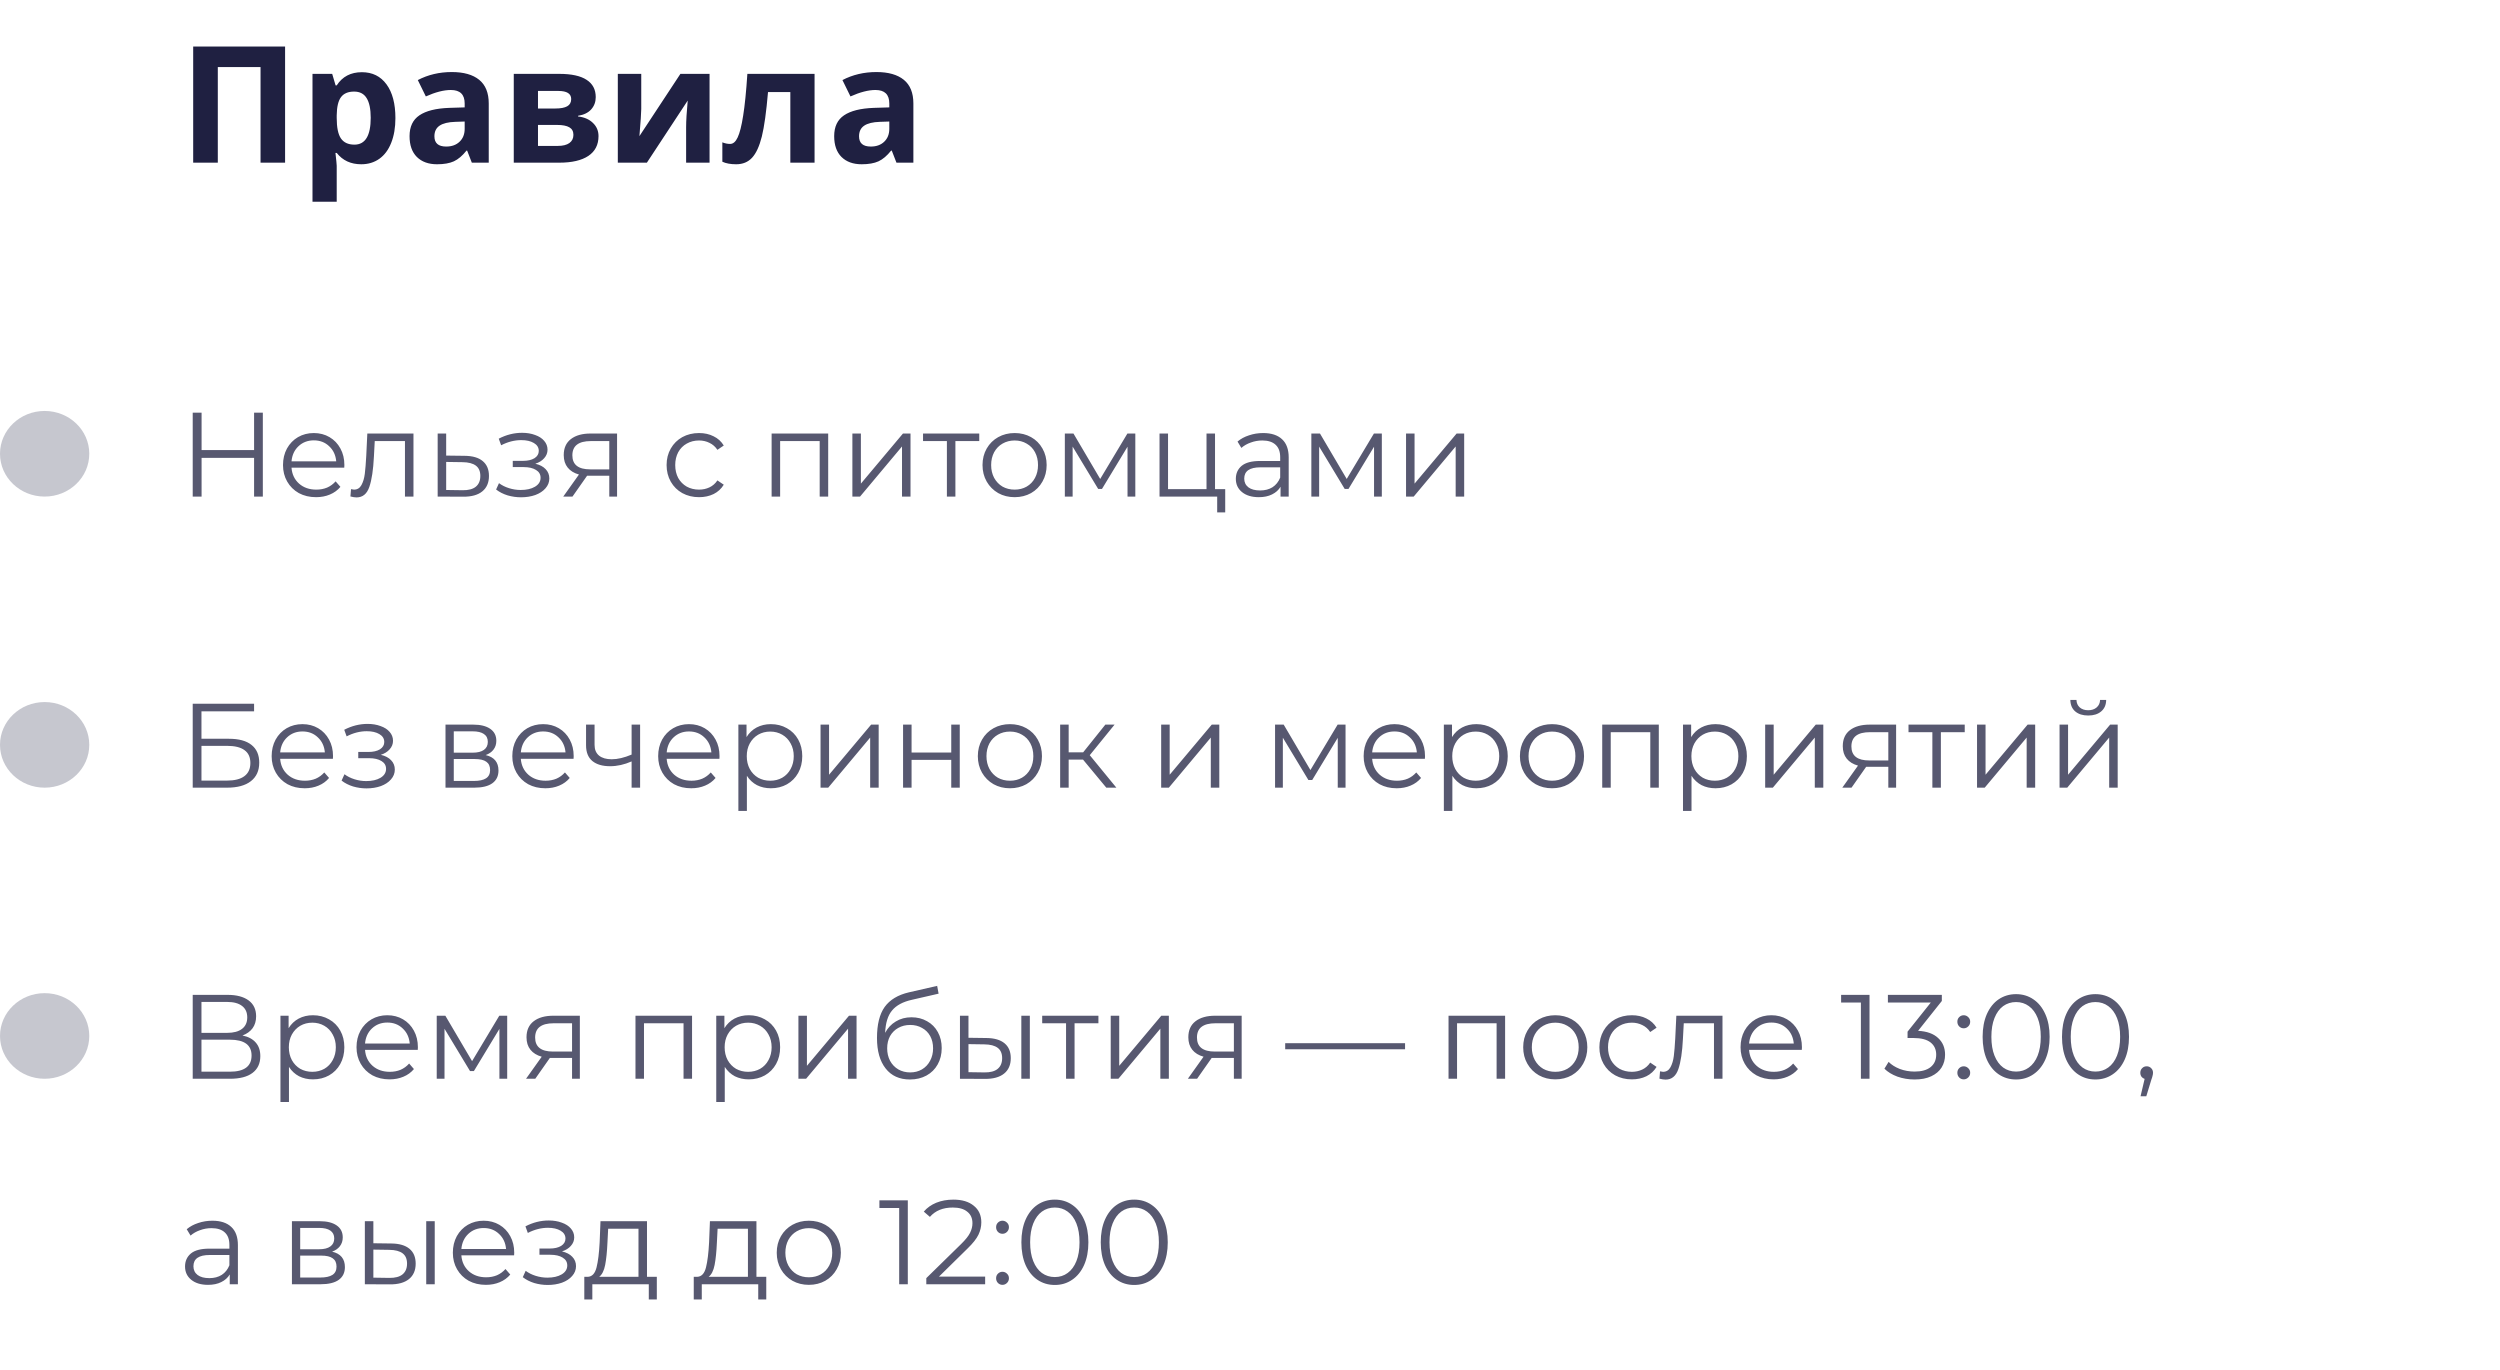 <svg width="292" height="160" viewBox="0 0 292 160" fill="none" xmlns="http://www.w3.org/2000/svg">
<path d="M30.699 48.2V58H29.677V53.478H23.545V58H22.509V48.2H23.545V52.568H29.677V48.2H30.699ZM40.209 54.626H34.049C34.105 55.391 34.399 56.012 34.931 56.488C35.463 56.955 36.135 57.188 36.947 57.188C37.404 57.188 37.825 57.109 38.207 56.95C38.59 56.782 38.921 56.539 39.201 56.222L39.761 56.866C39.434 57.258 39.024 57.557 38.529 57.762C38.044 57.967 37.507 58.07 36.919 58.07C36.163 58.07 35.491 57.911 34.903 57.594C34.325 57.267 33.872 56.819 33.545 56.25C33.218 55.681 33.055 55.037 33.055 54.318C33.055 53.599 33.209 52.955 33.517 52.386C33.834 51.817 34.264 51.373 34.805 51.056C35.356 50.739 35.972 50.58 36.653 50.58C37.334 50.58 37.946 50.739 38.487 51.056C39.029 51.373 39.453 51.817 39.761 52.386C40.069 52.946 40.223 53.59 40.223 54.318L40.209 54.626ZM36.653 51.434C35.944 51.434 35.346 51.663 34.861 52.12C34.385 52.568 34.114 53.156 34.049 53.884H39.271C39.206 53.156 38.931 52.568 38.445 52.12C37.969 51.663 37.372 51.434 36.653 51.434ZM48.293 50.636V58H47.299V51.518H43.771L43.673 53.338C43.598 54.869 43.421 56.045 43.141 56.866C42.861 57.687 42.362 58.098 41.643 58.098C41.447 58.098 41.209 58.061 40.929 57.986L40.999 57.132C41.167 57.169 41.284 57.188 41.349 57.188C41.732 57.188 42.021 57.011 42.217 56.656C42.413 56.301 42.544 55.863 42.609 55.34C42.674 54.817 42.73 54.127 42.777 53.268L42.903 50.636H48.293ZM54.283 53.24C55.207 53.249 55.907 53.455 56.383 53.856C56.868 54.257 57.111 54.836 57.111 55.592C57.111 56.376 56.849 56.978 56.327 57.398C55.813 57.818 55.067 58.023 54.087 58.014L51.119 58V50.636H52.113V53.212L54.283 53.24ZM54.031 57.258C54.712 57.267 55.225 57.132 55.571 56.852C55.925 56.563 56.103 56.143 56.103 55.592C56.103 55.051 55.93 54.649 55.585 54.388C55.239 54.127 54.721 53.991 54.031 53.982L52.113 53.954V57.23L54.031 57.258ZM62.523 54.164C63.046 54.285 63.447 54.495 63.727 54.794C64.016 55.093 64.161 55.457 64.161 55.886C64.161 56.315 64.012 56.698 63.713 57.034C63.424 57.37 63.027 57.631 62.523 57.818C62.019 57.995 61.464 58.084 60.857 58.084C60.325 58.084 59.802 58.009 59.289 57.86C58.776 57.701 58.328 57.473 57.945 57.174L58.281 56.432C58.617 56.684 59.009 56.88 59.457 57.02C59.905 57.16 60.358 57.23 60.815 57.23C61.496 57.23 62.052 57.104 62.481 56.852C62.92 56.591 63.139 56.241 63.139 55.802C63.139 55.41 62.962 55.107 62.607 54.892C62.252 54.668 61.767 54.556 61.151 54.556H59.891V53.828H61.095C61.646 53.828 62.089 53.725 62.425 53.52C62.761 53.305 62.929 53.021 62.929 52.666C62.929 52.274 62.738 51.966 62.355 51.742C61.982 51.518 61.492 51.406 60.885 51.406C60.092 51.406 59.308 51.607 58.533 52.008L58.253 51.238C59.13 50.781 60.04 50.552 60.983 50.552C61.543 50.552 62.047 50.636 62.495 50.804C62.952 50.963 63.307 51.191 63.559 51.49C63.82 51.789 63.951 52.134 63.951 52.526C63.951 52.899 63.82 53.231 63.559 53.52C63.307 53.809 62.962 54.024 62.523 54.164ZM72.074 50.636V58H71.164V55.564H68.854H68.574L66.866 58H65.788L67.622 55.424C67.052 55.265 66.614 54.995 66.306 54.612C65.998 54.229 65.844 53.744 65.844 53.156C65.844 52.335 66.124 51.709 66.684 51.28C67.244 50.851 68.009 50.636 68.98 50.636H72.074ZM66.852 53.184C66.852 54.276 67.547 54.822 68.938 54.822H71.164V51.518H69.008C67.57 51.518 66.852 52.073 66.852 53.184ZM81.652 58.07C80.924 58.07 80.271 57.911 79.692 57.594C79.123 57.277 78.675 56.833 78.348 56.264C78.021 55.685 77.858 55.037 77.858 54.318C77.858 53.599 78.021 52.955 78.348 52.386C78.675 51.817 79.123 51.373 79.692 51.056C80.271 50.739 80.924 50.58 81.652 50.58C82.287 50.58 82.851 50.706 83.346 50.958C83.85 51.201 84.247 51.56 84.536 52.036L83.794 52.54C83.551 52.176 83.243 51.905 82.87 51.728C82.497 51.541 82.091 51.448 81.652 51.448C81.12 51.448 80.639 51.569 80.21 51.812C79.79 52.045 79.459 52.381 79.216 52.82C78.983 53.259 78.866 53.758 78.866 54.318C78.866 54.887 78.983 55.391 79.216 55.83C79.459 56.259 79.79 56.595 80.21 56.838C80.639 57.071 81.12 57.188 81.652 57.188C82.091 57.188 82.497 57.099 82.87 56.922C83.243 56.745 83.551 56.474 83.794 56.11L84.536 56.614C84.247 57.09 83.85 57.454 83.346 57.706C82.842 57.949 82.277 58.07 81.652 58.07ZM96.733 50.636V58H95.739V51.518H91.119V58H90.125V50.636H96.733ZM99.558 50.636H100.552V56.488L105.466 50.636H106.348V58H105.354V52.148L100.454 58H99.558V50.636ZM114.377 51.518H111.591V58H110.597V51.518H107.811V50.636H114.377V51.518ZM118.51 58.07C117.801 58.07 117.162 57.911 116.592 57.594C116.023 57.267 115.575 56.819 115.248 56.25C114.922 55.681 114.758 55.037 114.758 54.318C114.758 53.599 114.922 52.955 115.248 52.386C115.575 51.817 116.023 51.373 116.592 51.056C117.162 50.739 117.801 50.58 118.51 50.58C119.22 50.58 119.859 50.739 120.428 51.056C120.998 51.373 121.441 51.817 121.758 52.386C122.085 52.955 122.248 53.599 122.248 54.318C122.248 55.037 122.085 55.681 121.758 56.25C121.441 56.819 120.998 57.267 120.428 57.594C119.859 57.911 119.22 58.07 118.51 58.07ZM118.51 57.188C119.033 57.188 119.5 57.071 119.91 56.838C120.33 56.595 120.657 56.255 120.89 55.816C121.124 55.377 121.24 54.878 121.24 54.318C121.24 53.758 121.124 53.259 120.89 52.82C120.657 52.381 120.33 52.045 119.91 51.812C119.5 51.569 119.033 51.448 118.51 51.448C117.988 51.448 117.516 51.569 117.096 51.812C116.686 52.045 116.359 52.381 116.116 52.82C115.883 53.259 115.766 53.758 115.766 54.318C115.766 54.878 115.883 55.377 116.116 55.816C116.359 56.255 116.686 56.595 117.096 56.838C117.516 57.071 117.988 57.188 118.51 57.188ZM132.605 50.636V58H131.695V52.176L128.713 57.104H128.265L125.283 52.162V58H124.373V50.636H125.381L128.503 55.942L131.681 50.636H132.605ZM143.105 57.132V59.848H142.167V58H135.433V50.636H136.427V57.132H140.921V50.636H141.915V57.132H143.105ZM147.538 50.58C148.499 50.58 149.236 50.823 149.75 51.308C150.263 51.784 150.52 52.493 150.52 53.436V58H149.568V56.852C149.344 57.235 149.012 57.533 148.574 57.748C148.144 57.963 147.631 58.07 147.034 58.07C146.212 58.07 145.559 57.874 145.074 57.482C144.588 57.09 144.346 56.572 144.346 55.928C144.346 55.303 144.57 54.799 145.018 54.416C145.475 54.033 146.198 53.842 147.188 53.842H149.526V53.394C149.526 52.759 149.348 52.279 148.994 51.952C148.639 51.616 148.121 51.448 147.44 51.448C146.973 51.448 146.525 51.527 146.096 51.686C145.666 51.835 145.298 52.045 144.99 52.316L144.542 51.574C144.915 51.257 145.363 51.014 145.886 50.846C146.408 50.669 146.959 50.58 147.538 50.58ZM147.188 57.286C147.748 57.286 148.228 57.16 148.63 56.908C149.031 56.647 149.33 56.273 149.526 55.788V54.584H147.216C145.956 54.584 145.326 55.023 145.326 55.9C145.326 56.329 145.489 56.67 145.816 56.922C146.142 57.165 146.6 57.286 147.188 57.286ZM161.398 50.636V58H160.488V52.176L157.506 57.104H157.058L154.076 52.162V58H153.166V50.636H154.174L157.296 55.942L160.474 50.636H161.398ZM164.226 50.636H165.22V56.488L170.134 50.636H171.016V58H170.022V52.148L165.122 58H164.226V50.636Z" fill="#1F2041" fill-opacity="0.75"/>
<path d="M22.509 82.2H29.677V83.082H23.531V86.288H26.737C27.895 86.288 28.772 86.526 29.369 87.002C29.976 87.478 30.279 88.169 30.279 89.074C30.279 90.017 29.953 90.74 29.299 91.244C28.655 91.748 27.727 92 26.513 92H22.509V82.2ZM26.499 91.174C27.404 91.174 28.086 91.001 28.543 90.656C29.01 90.311 29.243 89.797 29.243 89.116C29.243 88.444 29.015 87.945 28.557 87.618C28.109 87.282 27.423 87.114 26.499 87.114H23.531V91.174H26.499ZM38.883 88.626H32.723C32.779 89.391 33.073 90.012 33.605 90.488C34.137 90.955 34.809 91.188 35.621 91.188C36.078 91.188 36.498 91.109 36.881 90.95C37.264 90.782 37.595 90.539 37.875 90.222L38.435 90.866C38.108 91.258 37.698 91.557 37.203 91.762C36.718 91.967 36.181 92.07 35.593 92.07C34.837 92.07 34.165 91.911 33.577 91.594C32.998 91.267 32.546 90.819 32.219 90.25C31.892 89.681 31.729 89.037 31.729 88.318C31.729 87.599 31.883 86.955 32.191 86.386C32.508 85.817 32.938 85.373 33.479 85.056C34.03 84.739 34.646 84.58 35.327 84.58C36.008 84.58 36.62 84.739 37.161 85.056C37.702 85.373 38.127 85.817 38.435 86.386C38.743 86.946 38.897 87.59 38.897 88.318L38.883 88.626ZM35.327 85.434C34.618 85.434 34.02 85.663 33.535 86.12C33.059 86.568 32.788 87.156 32.723 87.884H37.945C37.88 87.156 37.604 86.568 37.119 86.12C36.643 85.663 36.046 85.434 35.327 85.434ZM44.476 88.164C44.999 88.285 45.4 88.495 45.68 88.794C45.969 89.093 46.114 89.457 46.114 89.886C46.114 90.315 45.965 90.698 45.666 91.034C45.377 91.37 44.98 91.631 44.476 91.818C43.972 91.995 43.417 92.084 42.81 92.084C42.278 92.084 41.755 92.009 41.242 91.86C40.729 91.701 40.281 91.473 39.898 91.174L40.234 90.432C40.57 90.684 40.962 90.88 41.41 91.02C41.858 91.16 42.311 91.23 42.768 91.23C43.45 91.23 44.005 91.104 44.434 90.852C44.873 90.591 45.092 90.241 45.092 89.802C45.092 89.41 44.915 89.107 44.56 88.892C44.206 88.668 43.72 88.556 43.104 88.556H41.844V87.828H43.048C43.599 87.828 44.042 87.725 44.378 87.52C44.714 87.305 44.882 87.021 44.882 86.666C44.882 86.274 44.691 85.966 44.308 85.742C43.935 85.518 43.445 85.406 42.838 85.406C42.045 85.406 41.261 85.607 40.486 86.008L40.206 85.238C41.084 84.781 41.993 84.552 42.936 84.552C43.496 84.552 44 84.636 44.448 84.804C44.906 84.963 45.26 85.191 45.512 85.49C45.773 85.789 45.904 86.134 45.904 86.526C45.904 86.899 45.773 87.231 45.512 87.52C45.26 87.809 44.915 88.024 44.476 88.164ZM56.725 88.192C57.724 88.425 58.223 89.027 58.223 89.998C58.223 90.642 57.985 91.137 57.509 91.482C57.033 91.827 56.324 92 55.381 92H52.035V84.636H55.283C56.123 84.636 56.781 84.799 57.257 85.126C57.733 85.453 57.971 85.919 57.971 86.526C57.971 86.927 57.859 87.273 57.635 87.562C57.42 87.842 57.117 88.052 56.725 88.192ZM53.001 87.912H55.213C55.782 87.912 56.216 87.805 56.515 87.59C56.823 87.375 56.977 87.063 56.977 86.652C56.977 86.241 56.823 85.933 56.515 85.728C56.216 85.523 55.782 85.42 55.213 85.42H53.001V87.912ZM55.339 91.216C55.974 91.216 56.45 91.113 56.767 90.908C57.084 90.703 57.243 90.381 57.243 89.942C57.243 89.503 57.098 89.181 56.809 88.976C56.52 88.761 56.062 88.654 55.437 88.654H53.001V91.216H55.339ZM66.992 88.626H60.832C60.888 89.391 61.182 90.012 61.714 90.488C62.246 90.955 62.918 91.188 63.73 91.188C64.188 91.188 64.608 91.109 64.99 90.95C65.373 90.782 65.704 90.539 65.984 90.222L66.544 90.866C66.218 91.258 65.807 91.557 65.312 91.762C64.827 91.967 64.29 92.07 63.702 92.07C62.946 92.07 62.274 91.911 61.686 91.594C61.108 91.267 60.655 90.819 60.328 90.25C60.002 89.681 59.838 89.037 59.838 88.318C59.838 87.599 59.992 86.955 60.3 86.386C60.618 85.817 61.047 85.373 61.588 85.056C62.139 84.739 62.755 84.58 63.436 84.58C64.118 84.58 64.729 84.739 65.27 85.056C65.812 85.373 66.236 85.817 66.544 86.386C66.852 86.946 67.006 87.59 67.006 88.318L66.992 88.626ZM63.436 85.434C62.727 85.434 62.13 85.663 61.644 86.12C61.168 86.568 60.898 87.156 60.832 87.884H66.054C65.989 87.156 65.714 86.568 65.228 86.12C64.752 85.663 64.155 85.434 63.436 85.434ZM74.765 84.636V92H73.771V88.934C72.921 89.307 72.086 89.494 71.265 89.494C70.378 89.494 69.687 89.293 69.193 88.892C68.698 88.481 68.451 87.87 68.451 87.058V84.636H69.445V87.002C69.445 87.553 69.622 87.973 69.977 88.262C70.331 88.542 70.821 88.682 71.447 88.682C72.137 88.682 72.912 88.5 73.771 88.136V84.636H74.765ZM84.028 88.626H77.868C77.924 89.391 78.218 90.012 78.749 90.488C79.281 90.955 79.954 91.188 80.766 91.188C81.223 91.188 81.643 91.109 82.025 90.95C82.408 90.782 82.74 90.539 83.019 90.222L83.579 90.866C83.253 91.258 82.842 91.557 82.347 91.762C81.862 91.967 81.326 92.07 80.737 92.07C79.981 92.07 79.309 91.911 78.722 91.594C78.143 91.267 77.69 90.819 77.364 90.25C77.037 89.681 76.874 89.037 76.874 88.318C76.874 87.599 77.028 86.955 77.335 86.386C77.653 85.817 78.082 85.373 78.624 85.056C79.174 84.739 79.79 84.58 80.472 84.58C81.153 84.58 81.764 84.739 82.305 85.056C82.847 85.373 83.272 85.817 83.579 86.386C83.888 86.946 84.041 87.59 84.041 88.318L84.028 88.626ZM80.472 85.434C79.762 85.434 79.165 85.663 78.68 86.12C78.204 86.568 77.933 87.156 77.868 87.884H83.09C83.024 87.156 82.749 86.568 82.263 86.12C81.787 85.663 81.19 85.434 80.472 85.434ZM90.036 84.58C90.727 84.58 91.352 84.739 91.912 85.056C92.472 85.364 92.91 85.803 93.228 86.372C93.545 86.941 93.704 87.59 93.704 88.318C93.704 89.055 93.545 89.709 93.228 90.278C92.91 90.847 92.472 91.291 91.912 91.608C91.361 91.916 90.736 92.07 90.036 92.07C89.439 92.07 88.897 91.949 88.412 91.706C87.936 91.454 87.544 91.09 87.236 90.614V94.716H86.242V84.636H87.194V86.092C87.493 85.607 87.885 85.233 88.37 84.972C88.865 84.711 89.42 84.58 90.036 84.58ZM89.966 91.188C90.479 91.188 90.946 91.071 91.366 90.838C91.786 90.595 92.112 90.255 92.346 89.816C92.588 89.377 92.71 88.878 92.71 88.318C92.71 87.758 92.588 87.263 92.346 86.834C92.112 86.395 91.786 86.055 91.366 85.812C90.946 85.569 90.479 85.448 89.966 85.448C89.443 85.448 88.972 85.569 88.552 85.812C88.141 86.055 87.814 86.395 87.572 86.834C87.338 87.263 87.222 87.758 87.222 88.318C87.222 88.878 87.338 89.377 87.572 89.816C87.814 90.255 88.141 90.595 88.552 90.838C88.972 91.071 89.443 91.188 89.966 91.188ZM95.84 84.636H96.834V90.488L101.747 84.636H102.629V92H101.635V86.148L96.736 92H95.84V84.636ZM105.478 84.636H106.472V87.898H111.106V84.636H112.1V92H111.106V88.752H106.472V92H105.478V84.636ZM117.963 92.07C117.254 92.07 116.615 91.911 116.045 91.594C115.476 91.267 115.028 90.819 114.701 90.25C114.375 89.681 114.211 89.037 114.211 88.318C114.211 87.599 114.375 86.955 114.701 86.386C115.028 85.817 115.476 85.373 116.045 85.056C116.615 84.739 117.254 84.58 117.963 84.58C118.673 84.58 119.312 84.739 119.881 85.056C120.451 85.373 120.894 85.817 121.211 86.386C121.538 86.955 121.701 87.599 121.701 88.318C121.701 89.037 121.538 89.681 121.211 90.25C120.894 90.819 120.451 91.267 119.881 91.594C119.312 91.911 118.673 92.07 117.963 92.07ZM117.963 91.188C118.486 91.188 118.953 91.071 119.363 90.838C119.783 90.595 120.11 90.255 120.343 89.816C120.577 89.377 120.693 88.878 120.693 88.318C120.693 87.758 120.577 87.259 120.343 86.82C120.11 86.381 119.783 86.045 119.363 85.812C118.953 85.569 118.486 85.448 117.963 85.448C117.441 85.448 116.969 85.569 116.549 85.812C116.139 86.045 115.812 86.381 115.569 86.82C115.336 87.259 115.219 87.758 115.219 88.318C115.219 88.878 115.336 89.377 115.569 89.816C115.812 90.255 116.139 90.595 116.549 90.838C116.969 91.071 117.441 91.188 117.963 91.188ZM126.5 88.724H124.82V92H123.826V84.636H124.82V87.87H126.514L129.104 84.636H130.182L127.284 88.206L130.392 92H129.216L126.5 88.724ZM135.625 84.636H136.619V90.488L141.533 84.636H142.415V92H141.421V86.148L136.521 92H135.625V84.636ZM157.159 84.636V92H156.249V86.176L153.267 91.104H152.819L149.837 86.162V92H148.927V84.636H149.935L153.057 89.942L156.235 84.636H157.159ZM166.428 88.626H160.268C160.324 89.391 160.618 90.012 161.15 90.488C161.682 90.955 162.354 91.188 163.166 91.188C163.623 91.188 164.043 91.109 164.426 90.95C164.809 90.782 165.14 90.539 165.42 90.222L165.98 90.866C165.653 91.258 165.243 91.557 164.748 91.762C164.263 91.967 163.726 92.07 163.138 92.07C162.382 92.07 161.71 91.911 161.122 91.594C160.543 91.267 160.091 90.819 159.764 90.25C159.437 89.681 159.274 89.037 159.274 88.318C159.274 87.599 159.428 86.955 159.736 86.386C160.053 85.817 160.483 85.373 161.024 85.056C161.575 84.739 162.191 84.58 162.872 84.58C163.553 84.58 164.165 84.739 164.706 85.056C165.247 85.373 165.672 85.817 165.98 86.386C166.288 86.946 166.442 87.59 166.442 88.318L166.428 88.626ZM162.872 85.434C162.163 85.434 161.565 85.663 161.08 86.12C160.604 86.568 160.333 87.156 160.268 87.884H165.49C165.425 87.156 165.149 86.568 164.664 86.12C164.188 85.663 163.591 85.434 162.872 85.434ZM172.436 84.58C173.127 84.58 173.752 84.739 174.312 85.056C174.872 85.364 175.311 85.803 175.628 86.372C175.946 86.941 176.104 87.59 176.104 88.318C176.104 89.055 175.946 89.709 175.628 90.278C175.311 90.847 174.872 91.291 174.312 91.608C173.762 91.916 173.136 92.07 172.436 92.07C171.839 92.07 171.298 91.949 170.812 91.706C170.336 91.454 169.944 91.09 169.636 90.614V94.716H168.642V84.636H169.594V86.092C169.893 85.607 170.285 85.233 170.77 84.972C171.265 84.711 171.82 84.58 172.436 84.58ZM172.366 91.188C172.88 91.188 173.346 91.071 173.766 90.838C174.186 90.595 174.513 90.255 174.746 89.816C174.989 89.377 175.11 88.878 175.11 88.318C175.11 87.758 174.989 87.263 174.746 86.834C174.513 86.395 174.186 86.055 173.766 85.812C173.346 85.569 172.88 85.448 172.366 85.448C171.844 85.448 171.372 85.569 170.952 85.812C170.542 86.055 170.215 86.395 169.972 86.834C169.739 87.263 169.622 87.758 169.622 88.318C169.622 88.878 169.739 89.377 169.972 89.816C170.215 90.255 170.542 90.595 170.952 90.838C171.372 91.071 171.844 91.188 172.366 91.188ZM181.278 92.07C180.569 92.07 179.929 91.911 179.36 91.594C178.791 91.267 178.343 90.819 178.016 90.25C177.689 89.681 177.526 89.037 177.526 88.318C177.526 87.599 177.689 86.955 178.016 86.386C178.343 85.817 178.791 85.373 179.36 85.056C179.929 84.739 180.569 84.58 181.278 84.58C181.987 84.58 182.627 84.739 183.196 85.056C183.765 85.373 184.209 85.817 184.526 86.386C184.853 86.955 185.016 87.599 185.016 88.318C185.016 89.037 184.853 89.681 184.526 90.25C184.209 90.819 183.765 91.267 183.196 91.594C182.627 91.911 181.987 92.07 181.278 92.07ZM181.278 91.188C181.801 91.188 182.267 91.071 182.678 90.838C183.098 90.595 183.425 90.255 183.658 89.816C183.891 89.377 184.008 88.878 184.008 88.318C184.008 87.758 183.891 87.259 183.658 86.82C183.425 86.381 183.098 86.045 182.678 85.812C182.267 85.569 181.801 85.448 181.278 85.448C180.755 85.448 180.284 85.569 179.864 85.812C179.453 86.045 179.127 86.381 178.884 86.82C178.651 87.259 178.534 87.758 178.534 88.318C178.534 88.878 178.651 89.377 178.884 89.816C179.127 90.255 179.453 90.595 179.864 90.838C180.284 91.071 180.755 91.188 181.278 91.188ZM193.748 84.636V92H192.754V85.518H188.134V92H187.14V84.636H193.748ZM200.368 84.58C201.059 84.58 201.684 84.739 202.244 85.056C202.804 85.364 203.243 85.803 203.56 86.372C203.877 86.941 204.036 87.59 204.036 88.318C204.036 89.055 203.877 89.709 203.56 90.278C203.243 90.847 202.804 91.291 202.244 91.608C201.693 91.916 201.068 92.07 200.368 92.07C199.771 92.07 199.229 91.949 198.744 91.706C198.268 91.454 197.876 91.09 197.568 90.614V94.716H196.574V84.636H197.526V86.092C197.825 85.607 198.217 85.233 198.702 84.972C199.197 84.711 199.752 84.58 200.368 84.58ZM200.298 91.188C200.811 91.188 201.278 91.071 201.698 90.838C202.118 90.595 202.445 90.255 202.678 89.816C202.921 89.377 203.042 88.878 203.042 88.318C203.042 87.758 202.921 87.263 202.678 86.834C202.445 86.395 202.118 86.055 201.698 85.812C201.278 85.569 200.811 85.448 200.298 85.448C199.775 85.448 199.304 85.569 198.884 85.812C198.473 86.055 198.147 86.395 197.904 86.834C197.671 87.263 197.554 87.758 197.554 88.318C197.554 88.878 197.671 89.377 197.904 89.816C198.147 90.255 198.473 90.595 198.884 90.838C199.304 91.071 199.775 91.188 200.298 91.188ZM206.172 84.636H207.166V90.488L212.08 84.636H212.962V92H211.968V86.148L207.068 92H206.172V84.636ZM221.466 84.636V92H220.556V89.564H218.246H217.966L216.258 92H215.18L217.014 89.424C216.445 89.265 216.006 88.995 215.698 88.612C215.39 88.229 215.236 87.744 215.236 87.156C215.236 86.335 215.516 85.709 216.076 85.28C216.636 84.851 217.402 84.636 218.372 84.636H221.466ZM216.244 87.184C216.244 88.276 216.94 88.822 218.33 88.822H220.556V85.518H218.4C216.963 85.518 216.244 86.073 216.244 87.184ZM229.48 85.518H226.694V92H225.7V85.518H222.914V84.636H229.48V85.518ZM230.918 84.636H231.912V90.488L236.826 84.636H237.708V92H236.714V86.148L231.814 92H230.918V84.636ZM240.556 84.636H241.55V90.488L246.464 84.636H247.346V92H246.352V86.148L241.452 92H240.556V84.636ZM243.902 83.572C243.268 83.572 242.764 83.413 242.39 83.096C242.017 82.779 241.826 82.331 241.816 81.752H242.53C242.54 82.116 242.67 82.41 242.922 82.634C243.174 82.849 243.501 82.956 243.902 82.956C244.304 82.956 244.63 82.849 244.882 82.634C245.144 82.41 245.279 82.116 245.288 81.752H246.002C245.993 82.331 245.797 82.779 245.414 83.096C245.041 83.413 244.537 83.572 243.902 83.572Z" fill="#1F2041" fill-opacity="0.75"/>
<path d="M28.319 120.946C29 121.086 29.518 121.361 29.873 121.772C30.228 122.173 30.405 122.701 30.405 123.354C30.405 124.203 30.102 124.857 29.495 125.314C28.898 125.771 28.016 126 26.849 126H22.509V116.2H26.583C27.628 116.2 28.445 116.415 29.033 116.844C29.621 117.273 29.915 117.894 29.915 118.706C29.915 119.257 29.775 119.723 29.495 120.106C29.215 120.479 28.823 120.759 28.319 120.946ZM23.531 120.638H26.527C27.283 120.638 27.862 120.484 28.263 120.176C28.674 119.868 28.879 119.42 28.879 118.832C28.879 118.244 28.674 117.796 28.263 117.488C27.862 117.18 27.283 117.026 26.527 117.026H23.531V120.638ZM26.849 125.174C28.538 125.174 29.383 124.544 29.383 123.284C29.383 122.052 28.538 121.436 26.849 121.436H23.531V125.174H26.849ZM36.551 118.58C37.242 118.58 37.867 118.739 38.427 119.056C38.987 119.364 39.426 119.803 39.743 120.372C40.061 120.941 40.219 121.59 40.219 122.318C40.219 123.055 40.061 123.709 39.743 124.278C39.426 124.847 38.987 125.291 38.427 125.608C37.877 125.916 37.251 126.07 36.551 126.07C35.954 126.07 35.413 125.949 34.927 125.706C34.451 125.454 34.059 125.09 33.751 124.614V128.716H32.757V118.636H33.709V120.092C34.008 119.607 34.4 119.233 34.885 118.972C35.38 118.711 35.935 118.58 36.551 118.58ZM36.481 125.188C36.995 125.188 37.461 125.071 37.881 124.838C38.301 124.595 38.628 124.255 38.861 123.816C39.104 123.377 39.225 122.878 39.225 122.318C39.225 121.758 39.104 121.263 38.861 120.834C38.628 120.395 38.301 120.055 37.881 119.812C37.461 119.569 36.995 119.448 36.481 119.448C35.959 119.448 35.487 119.569 35.067 119.812C34.657 120.055 34.33 120.395 34.087 120.834C33.854 121.263 33.737 121.758 33.737 122.318C33.737 122.878 33.854 123.377 34.087 123.816C34.33 124.255 34.657 124.595 35.067 124.838C35.487 125.071 35.959 125.188 36.481 125.188ZM48.795 122.626H42.635C42.691 123.391 42.985 124.012 43.517 124.488C44.049 124.955 44.721 125.188 45.533 125.188C45.99 125.188 46.41 125.109 46.793 124.95C47.176 124.782 47.507 124.539 47.787 124.222L48.347 124.866C48.02 125.258 47.61 125.557 47.115 125.762C46.63 125.967 46.093 126.07 45.505 126.07C44.749 126.07 44.077 125.911 43.489 125.594C42.91 125.267 42.458 124.819 42.131 124.25C41.804 123.681 41.641 123.037 41.641 122.318C41.641 121.599 41.795 120.955 42.103 120.386C42.42 119.817 42.85 119.373 43.391 119.056C43.942 118.739 44.558 118.58 45.239 118.58C45.92 118.58 46.532 118.739 47.073 119.056C47.614 119.373 48.039 119.817 48.347 120.386C48.655 120.946 48.809 121.59 48.809 122.318L48.795 122.626ZM45.239 119.434C44.53 119.434 43.932 119.663 43.447 120.12C42.971 120.568 42.7 121.156 42.635 121.884H47.857C47.792 121.156 47.516 120.568 47.031 120.12C46.555 119.663 45.958 119.434 45.239 119.434ZM59.241 118.636V126H58.331V120.176L55.349 125.104H54.901L51.919 120.162V126H51.009V118.636H52.017L55.139 123.942L58.317 118.636H59.241ZM67.726 118.636V126H66.816V123.564H64.506H64.226L62.518 126H61.44L63.274 123.424C62.705 123.265 62.266 122.995 61.958 122.612C61.65 122.229 61.496 121.744 61.496 121.156C61.496 120.335 61.776 119.709 62.336 119.28C62.896 118.851 63.661 118.636 64.632 118.636H67.726ZM62.504 121.184C62.504 122.276 63.199 122.822 64.59 122.822H66.816V119.518H64.66C63.223 119.518 62.504 120.073 62.504 121.184ZM80.832 118.636V126H79.838V119.518H75.218V126H74.224V118.636H80.832ZM87.452 118.58C88.142 118.58 88.768 118.739 89.328 119.056C89.888 119.364 90.326 119.803 90.644 120.372C90.961 120.941 91.12 121.59 91.12 122.318C91.12 123.055 90.961 123.709 90.644 124.278C90.326 124.847 89.888 125.291 89.328 125.608C88.777 125.916 88.152 126.07 87.452 126.07C86.855 126.07 86.313 125.949 85.828 125.706C85.352 125.454 84.96 125.09 84.652 124.614V128.716H83.658V118.636H84.61V120.092C84.909 119.607 85.3 119.233 85.786 118.972C86.281 118.711 86.836 118.58 87.452 118.58ZM87.382 125.188C87.895 125.188 88.362 125.071 88.782 124.838C89.202 124.595 89.528 124.255 89.762 123.816C90.004 123.377 90.126 122.878 90.126 122.318C90.126 121.758 90.004 121.263 89.762 120.834C89.528 120.395 89.202 120.055 88.782 119.812C88.362 119.569 87.895 119.448 87.382 119.448C86.859 119.448 86.388 119.569 85.968 119.812C85.557 120.055 85.231 120.395 84.988 120.834C84.754 121.263 84.638 121.758 84.638 122.318C84.638 122.878 84.754 123.377 84.988 123.816C85.231 124.255 85.557 124.595 85.968 124.838C86.388 125.071 86.859 125.188 87.382 125.188ZM93.255 118.636H94.249V124.488L99.163 118.636H100.045V126H99.052V120.148L94.151 126H93.255V118.636ZM106.464 118.818C107.145 118.818 107.752 118.972 108.284 119.28C108.825 119.579 109.245 120.003 109.544 120.554C109.843 121.095 109.992 121.716 109.992 122.416C109.992 123.135 109.833 123.774 109.516 124.334C109.208 124.885 108.774 125.314 108.214 125.622C107.654 125.93 107.01 126.084 106.282 126.084C105.059 126.084 104.112 125.655 103.44 124.796C102.768 123.937 102.432 122.752 102.432 121.24C102.432 119.663 102.731 118.454 103.328 117.614C103.935 116.774 104.877 116.205 106.156 115.906L109.46 115.15L109.628 116.06L106.52 116.774C105.465 117.007 104.691 117.423 104.196 118.02C103.701 118.608 103.431 119.481 103.384 120.638C103.683 120.069 104.098 119.625 104.63 119.308C105.162 118.981 105.773 118.818 106.464 118.818ZM106.31 125.258C106.823 125.258 107.281 125.141 107.682 124.908C108.093 124.665 108.41 124.329 108.634 123.9C108.867 123.471 108.984 122.985 108.984 122.444C108.984 121.903 108.872 121.427 108.648 121.016C108.424 120.605 108.107 120.288 107.696 120.064C107.295 119.831 106.833 119.714 106.31 119.714C105.787 119.714 105.321 119.831 104.91 120.064C104.509 120.288 104.191 120.605 103.958 121.016C103.734 121.427 103.622 121.903 103.622 122.444C103.622 122.985 103.734 123.471 103.958 123.9C104.191 124.329 104.513 124.665 104.924 124.908C105.335 125.141 105.797 125.258 106.31 125.258ZM115.217 121.24C116.141 121.249 116.845 121.455 117.331 121.856C117.816 122.257 118.059 122.836 118.059 123.592C118.059 124.376 117.797 124.978 117.275 125.398C116.752 125.818 116.005 126.023 115.035 126.014L112.123 126V118.636H113.117V121.212L115.217 121.24ZM119.291 118.636H120.285V126H119.291V118.636ZM114.979 125.258C115.66 125.267 116.173 125.132 116.519 124.852C116.873 124.563 117.051 124.143 117.051 123.592C117.051 123.051 116.878 122.649 116.533 122.388C116.187 122.127 115.669 121.991 114.979 121.982L113.117 121.954V125.23L114.979 125.258ZM128.295 119.518H125.509V126H124.515V119.518H121.729V118.636H128.295V119.518ZM129.732 118.636H130.726V124.488L135.64 118.636H136.522V126H135.528V120.148L130.628 126H129.732V118.636ZM145.027 118.636V126H144.117V123.564H141.807H141.527L139.819 126H138.741L140.575 123.424C140.005 123.265 139.567 122.995 139.259 122.612C138.951 122.229 138.797 121.744 138.797 121.156C138.797 120.335 139.077 119.709 139.637 119.28C140.197 118.851 140.962 118.636 141.933 118.636H145.027ZM139.805 121.184C139.805 122.276 140.5 122.822 141.891 122.822H144.117V119.518H141.961C140.523 119.518 139.805 120.073 139.805 121.184ZM150.111 121.842H164.111V122.556H150.111V121.842ZM175.797 118.636V126H174.803V119.518H170.183V126H169.189V118.636H175.797ZM181.661 126.07C180.951 126.07 180.312 125.911 179.743 125.594C179.173 125.267 178.725 124.819 178.399 124.25C178.072 123.681 177.909 123.037 177.909 122.318C177.909 121.599 178.072 120.955 178.399 120.386C178.725 119.817 179.173 119.373 179.743 119.056C180.312 118.739 180.951 118.58 181.661 118.58C182.37 118.58 183.009 118.739 183.579 119.056C184.148 119.373 184.591 119.817 184.909 120.386C185.235 120.955 185.399 121.599 185.399 122.318C185.399 123.037 185.235 123.681 184.909 124.25C184.591 124.819 184.148 125.267 183.579 125.594C183.009 125.911 182.37 126.07 181.661 126.07ZM181.661 125.188C182.183 125.188 182.65 125.071 183.061 124.838C183.481 124.595 183.807 124.255 184.041 123.816C184.274 123.377 184.391 122.878 184.391 122.318C184.391 121.758 184.274 121.259 184.041 120.82C183.807 120.381 183.481 120.045 183.061 119.812C182.65 119.569 182.183 119.448 181.661 119.448C181.138 119.448 180.667 119.569 180.247 119.812C179.836 120.045 179.509 120.381 179.267 120.82C179.033 121.259 178.917 121.758 178.917 122.318C178.917 122.878 179.033 123.377 179.267 123.816C179.509 124.255 179.836 124.595 180.247 124.838C180.667 125.071 181.138 125.188 181.661 125.188ZM190.603 126.07C189.875 126.07 189.222 125.911 188.643 125.594C188.074 125.277 187.626 124.833 187.299 124.264C186.972 123.685 186.809 123.037 186.809 122.318C186.809 121.599 186.972 120.955 187.299 120.386C187.626 119.817 188.074 119.373 188.643 119.056C189.222 118.739 189.875 118.58 190.603 118.58C191.238 118.58 191.802 118.706 192.297 118.958C192.801 119.201 193.198 119.56 193.487 120.036L192.745 120.54C192.502 120.176 192.194 119.905 191.821 119.728C191.448 119.541 191.042 119.448 190.603 119.448C190.071 119.448 189.59 119.569 189.161 119.812C188.741 120.045 188.41 120.381 188.167 120.82C187.934 121.259 187.817 121.758 187.817 122.318C187.817 122.887 187.934 123.391 188.167 123.83C188.41 124.259 188.741 124.595 189.161 124.838C189.59 125.071 190.071 125.188 190.603 125.188C191.042 125.188 191.448 125.099 191.821 124.922C192.194 124.745 192.502 124.474 192.745 124.11L193.487 124.614C193.198 125.09 192.801 125.454 192.297 125.706C191.793 125.949 191.228 126.07 190.603 126.07ZM201.186 118.636V126H200.192V119.518H196.664L196.566 121.338C196.491 122.869 196.314 124.045 196.034 124.866C195.754 125.687 195.254 126.098 194.536 126.098C194.34 126.098 194.102 126.061 193.822 125.986L193.892 125.132C194.06 125.169 194.176 125.188 194.242 125.188C194.624 125.188 194.914 125.011 195.11 124.656C195.306 124.301 195.436 123.863 195.502 123.34C195.567 122.817 195.623 122.127 195.67 121.268L195.796 118.636H201.186ZM210.451 122.626H204.291C204.347 123.391 204.641 124.012 205.173 124.488C205.705 124.955 206.377 125.188 207.189 125.188C207.647 125.188 208.067 125.109 208.449 124.95C208.832 124.782 209.163 124.539 209.443 124.222L210.003 124.866C209.677 125.258 209.266 125.557 208.771 125.762C208.286 125.967 207.749 126.07 207.161 126.07C206.405 126.07 205.733 125.911 205.145 125.594C204.567 125.267 204.114 124.819 203.787 124.25C203.461 123.681 203.297 123.037 203.297 122.318C203.297 121.599 203.451 120.955 203.759 120.386C204.077 119.817 204.506 119.373 205.047 119.056C205.598 118.739 206.214 118.58 206.895 118.58C207.577 118.58 208.188 118.739 208.729 119.056C209.271 119.373 209.695 119.817 210.003 120.386C210.311 120.946 210.465 121.59 210.465 122.318L210.451 122.626ZM206.895 119.434C206.186 119.434 205.589 119.663 205.103 120.12C204.627 120.568 204.357 121.156 204.291 121.884H209.513C209.448 121.156 209.173 120.568 208.687 120.12C208.211 119.663 207.614 119.434 206.895 119.434ZM218.36 116.2V126H217.352V117.096H215.042V116.2H218.36ZM224.034 120.4C225.061 120.456 225.84 120.736 226.372 121.24C226.914 121.735 227.184 122.383 227.184 123.186C227.184 123.746 227.049 124.245 226.778 124.684C226.508 125.113 226.106 125.454 225.574 125.706C225.042 125.958 224.394 126.084 223.628 126.084C222.919 126.084 222.247 125.972 221.612 125.748C220.987 125.515 220.483 125.207 220.1 124.824L220.59 124.026C220.917 124.362 221.351 124.637 221.892 124.852C222.434 125.057 223.012 125.16 223.628 125.16C224.431 125.16 225.052 124.987 225.49 124.642C225.929 124.287 226.148 123.802 226.148 123.186C226.148 122.579 225.929 122.103 225.49 121.758C225.052 121.413 224.389 121.24 223.502 121.24H222.802V120.498L225.518 117.096H220.506V116.2H226.806V116.914L224.034 120.4ZM229.361 120.106C229.155 120.106 228.978 120.031 228.829 119.882C228.689 119.733 228.619 119.551 228.619 119.336C228.619 119.121 228.689 118.944 228.829 118.804C228.978 118.655 229.155 118.58 229.361 118.58C229.566 118.58 229.743 118.655 229.893 118.804C230.042 118.944 230.117 119.121 230.117 119.336C230.117 119.551 230.042 119.733 229.893 119.882C229.743 120.031 229.566 120.106 229.361 120.106ZM229.361 126.07C229.155 126.07 228.978 125.995 228.829 125.846C228.689 125.697 228.619 125.515 228.619 125.3C228.619 125.085 228.689 124.908 228.829 124.768C228.978 124.619 229.155 124.544 229.361 124.544C229.566 124.544 229.743 124.619 229.893 124.768C230.042 124.908 230.117 125.085 230.117 125.3C230.117 125.515 230.042 125.697 229.893 125.846C229.743 125.995 229.566 126.07 229.361 126.07ZM235.477 126.084C234.721 126.084 234.045 125.883 233.447 125.482C232.859 125.081 232.397 124.507 232.061 123.76C231.735 123.004 231.571 122.117 231.571 121.1C231.571 120.083 231.735 119.201 232.061 118.454C232.397 117.698 232.859 117.119 233.447 116.718C234.045 116.317 234.721 116.116 235.477 116.116C236.233 116.116 236.905 116.317 237.493 116.718C238.091 117.119 238.557 117.698 238.893 118.454C239.229 119.201 239.397 120.083 239.397 121.1C239.397 122.117 239.229 123.004 238.893 123.76C238.557 124.507 238.091 125.081 237.493 125.482C236.905 125.883 236.233 126.084 235.477 126.084ZM235.477 125.16C236.047 125.16 236.546 125.001 236.975 124.684C237.414 124.367 237.755 123.905 237.997 123.298C238.24 122.691 238.361 121.959 238.361 121.1C238.361 120.241 238.24 119.509 237.997 118.902C237.755 118.295 237.414 117.833 236.975 117.516C236.546 117.199 236.047 117.04 235.477 117.04C234.908 117.04 234.404 117.199 233.965 117.516C233.536 117.833 233.2 118.295 232.957 118.902C232.715 119.509 232.593 120.241 232.593 121.1C232.593 121.959 232.715 122.691 232.957 123.298C233.2 123.905 233.536 124.367 233.965 124.684C234.404 125.001 234.908 125.16 235.477 125.16ZM244.747 126.084C243.991 126.084 243.314 125.883 242.717 125.482C242.129 125.081 241.667 124.507 241.331 123.76C241.004 123.004 240.841 122.117 240.841 121.1C240.841 120.083 241.004 119.201 241.331 118.454C241.667 117.698 242.129 117.119 242.717 116.718C243.314 116.317 243.991 116.116 244.747 116.116C245.503 116.116 246.175 116.317 246.763 116.718C247.36 117.119 247.827 117.698 248.163 118.454C248.499 119.201 248.667 120.083 248.667 121.1C248.667 122.117 248.499 123.004 248.163 123.76C247.827 124.507 247.36 125.081 246.763 125.482C246.175 125.883 245.503 126.084 244.747 126.084ZM244.747 125.16C245.316 125.16 245.816 125.001 246.245 124.684C246.684 124.367 247.024 123.905 247.267 123.298C247.51 122.691 247.631 121.959 247.631 121.1C247.631 120.241 247.51 119.509 247.267 118.902C247.024 118.295 246.684 117.833 246.245 117.516C245.816 117.199 245.316 117.04 244.747 117.04C244.178 117.04 243.674 117.199 243.235 117.516C242.806 117.833 242.47 118.295 242.227 118.902C241.984 119.509 241.863 120.241 241.863 121.1C241.863 121.959 241.984 122.691 242.227 123.298C242.47 123.905 242.806 124.367 243.235 124.684C243.674 125.001 244.178 125.16 244.747 125.16ZM250.73 124.544C250.945 124.544 251.122 124.619 251.262 124.768C251.402 124.908 251.472 125.085 251.472 125.3C251.472 125.412 251.453 125.533 251.416 125.664C251.388 125.795 251.341 125.944 251.276 126.112L250.688 128.044H250.016L250.492 126.014C250.343 125.967 250.221 125.883 250.128 125.762C250.035 125.631 249.988 125.477 249.988 125.3C249.988 125.085 250.058 124.908 250.198 124.768C250.338 124.619 250.515 124.544 250.73 124.544ZM24.805 142.58C25.767 142.58 26.504 142.823 27.017 143.308C27.53 143.784 27.787 144.493 27.787 145.436V150H26.835V148.852C26.611 149.235 26.28 149.533 25.841 149.748C25.412 149.963 24.898 150.07 24.301 150.07C23.48 150.07 22.826 149.874 22.341 149.482C21.856 149.09 21.613 148.572 21.613 147.928C21.613 147.303 21.837 146.799 22.285 146.416C22.742 146.033 23.466 145.842 24.455 145.842H26.793V145.394C26.793 144.759 26.616 144.279 26.261 143.952C25.907 143.616 25.389 143.448 24.707 143.448C24.241 143.448 23.793 143.527 23.363 143.686C22.934 143.835 22.565 144.045 22.257 144.316L21.809 143.574C22.183 143.257 22.631 143.014 23.153 142.846C23.676 142.669 24.227 142.58 24.805 142.58ZM24.455 149.286C25.015 149.286 25.496 149.16 25.897 148.908C26.299 148.647 26.597 148.273 26.793 147.788V146.584H24.483C23.223 146.584 22.593 147.023 22.593 147.9C22.593 148.329 22.756 148.67 23.083 148.922C23.41 149.165 23.867 149.286 24.455 149.286ZM38.787 146.192C39.786 146.425 40.285 147.027 40.285 147.998C40.285 148.642 40.047 149.137 39.571 149.482C39.095 149.827 38.386 150 37.443 150H34.097V142.636H37.345C38.185 142.636 38.843 142.799 39.319 143.126C39.795 143.453 40.033 143.919 40.033 144.526C40.033 144.927 39.921 145.273 39.697 145.562C39.483 145.842 39.179 146.052 38.787 146.192ZM35.063 145.912H37.275C37.845 145.912 38.279 145.805 38.577 145.59C38.885 145.375 39.039 145.063 39.039 144.652C39.039 144.241 38.885 143.933 38.577 143.728C38.279 143.523 37.845 143.42 37.275 143.42H35.063V145.912ZM37.401 149.216C38.036 149.216 38.512 149.113 38.829 148.908C39.147 148.703 39.305 148.381 39.305 147.942C39.305 147.503 39.161 147.181 38.871 146.976C38.582 146.761 38.125 146.654 37.499 146.654H35.063V149.216H37.401ZM45.709 145.24C46.633 145.249 47.337 145.455 47.823 145.856C48.308 146.257 48.551 146.836 48.551 147.592C48.551 148.376 48.289 148.978 47.767 149.398C47.244 149.818 46.498 150.023 45.527 150.014L42.615 150V142.636H43.609V145.212L45.709 145.24ZM49.783 142.636H50.777V150H49.783V142.636ZM45.471 149.258C46.152 149.267 46.666 149.132 47.011 148.852C47.365 148.563 47.543 148.143 47.543 147.592C47.543 147.051 47.37 146.649 47.025 146.388C46.679 146.127 46.161 145.991 45.471 145.982L43.609 145.954V149.23L45.471 149.258ZM60.047 146.626H53.887C53.943 147.391 54.237 148.012 54.769 148.488C55.301 148.955 55.973 149.188 56.785 149.188C57.242 149.188 57.662 149.109 58.045 148.95C58.428 148.782 58.759 148.539 59.039 148.222L59.599 148.866C59.272 149.258 58.862 149.557 58.367 149.762C57.882 149.967 57.345 150.07 56.757 150.07C56.001 150.07 55.329 149.911 54.741 149.594C54.162 149.267 53.71 148.819 53.383 148.25C53.056 147.681 52.893 147.037 52.893 146.318C52.893 145.599 53.047 144.955 53.355 144.386C53.672 143.817 54.102 143.373 54.643 143.056C55.194 142.739 55.81 142.58 56.491 142.58C57.172 142.58 57.784 142.739 58.325 143.056C58.866 143.373 59.291 143.817 59.599 144.386C59.907 144.946 60.061 145.59 60.061 146.318L60.047 146.626ZM56.491 143.434C55.782 143.434 55.184 143.663 54.699 144.12C54.223 144.568 53.952 145.156 53.887 145.884H59.109C59.044 145.156 58.768 144.568 58.283 144.12C57.807 143.663 57.21 143.434 56.491 143.434ZM65.64 146.164C66.163 146.285 66.564 146.495 66.844 146.794C67.134 147.093 67.278 147.457 67.278 147.886C67.278 148.315 67.129 148.698 66.83 149.034C66.541 149.37 66.144 149.631 65.64 149.818C65.136 149.995 64.581 150.084 63.974 150.084C63.442 150.084 62.92 150.009 62.406 149.86C61.893 149.701 61.445 149.473 61.062 149.174L61.398 148.432C61.734 148.684 62.126 148.88 62.574 149.02C63.022 149.16 63.475 149.23 63.932 149.23C64.614 149.23 65.169 149.104 65.598 148.852C66.037 148.591 66.256 148.241 66.256 147.802C66.256 147.41 66.079 147.107 65.724 146.892C65.37 146.668 64.884 146.556 64.268 146.556H63.008V145.828H64.212C64.763 145.828 65.206 145.725 65.542 145.52C65.878 145.305 66.046 145.021 66.046 144.666C66.046 144.274 65.855 143.966 65.472 143.742C65.099 143.518 64.609 143.406 64.002 143.406C63.209 143.406 62.425 143.607 61.65 144.008L61.37 143.238C62.248 142.781 63.158 142.552 64.1 142.552C64.66 142.552 65.164 142.636 65.612 142.804C66.07 142.963 66.424 143.191 66.676 143.49C66.938 143.789 67.068 144.134 67.068 144.526C67.068 144.899 66.938 145.231 66.676 145.52C66.424 145.809 66.079 146.024 65.64 146.164ZM76.717 149.132V151.778H75.779V150H69.185V151.778H68.247V149.132H68.667C69.162 149.104 69.498 148.74 69.675 148.04C69.852 147.34 69.974 146.36 70.039 145.1L70.137 142.636H75.569V149.132H76.717ZM70.949 145.156C70.902 146.201 70.814 147.065 70.683 147.746C70.552 148.418 70.319 148.88 69.983 149.132H74.575V143.518H71.033L70.949 145.156ZM89.5 149.132V151.778H88.562V150H81.968V151.778H81.03V149.132H81.45C81.945 149.104 82.281 148.74 82.458 148.04C82.635 147.34 82.757 146.36 82.822 145.1L82.92 142.636H88.352V149.132H89.5ZM83.732 145.156C83.685 146.201 83.597 147.065 83.466 147.746C83.335 148.418 83.102 148.88 82.766 149.132H87.358V143.518H83.816L83.732 145.156ZM94.475 150.07C93.766 150.07 93.126 149.911 92.557 149.594C91.988 149.267 91.54 148.819 91.213 148.25C90.886 147.681 90.723 147.037 90.723 146.318C90.723 145.599 90.886 144.955 91.213 144.386C91.54 143.817 91.988 143.373 92.557 143.056C93.126 142.739 93.766 142.58 94.475 142.58C95.184 142.58 95.824 142.739 96.393 143.056C96.963 143.373 97.406 143.817 97.723 144.386C98.05 144.955 98.213 145.599 98.213 146.318C98.213 147.037 98.05 147.681 97.723 148.25C97.406 148.819 96.963 149.267 96.393 149.594C95.824 149.911 95.184 150.07 94.475 150.07ZM94.475 149.188C94.998 149.188 95.465 149.071 95.875 148.838C96.295 148.595 96.622 148.255 96.855 147.816C97.088 147.377 97.205 146.878 97.205 146.318C97.205 145.758 97.088 145.259 96.855 144.82C96.622 144.381 96.295 144.045 95.875 143.812C95.465 143.569 94.998 143.448 94.475 143.448C93.953 143.448 93.481 143.569 93.061 143.812C92.65 144.045 92.324 144.381 92.081 144.82C91.848 145.259 91.731 145.758 91.731 146.318C91.731 146.878 91.848 147.377 92.081 147.816C92.324 148.255 92.65 148.595 93.061 148.838C93.481 149.071 93.953 149.188 94.475 149.188ZM106.032 140.2V150H105.024V141.096H102.714V140.2H106.032ZM115.066 149.104V150H108.192V149.286L112.266 145.296C112.78 144.792 113.125 144.358 113.302 143.994C113.489 143.621 113.582 143.247 113.582 142.874C113.582 142.295 113.382 141.847 112.98 141.53C112.588 141.203 112.024 141.04 111.286 141.04C110.138 141.04 109.247 141.404 108.612 142.132L107.898 141.516C108.281 141.068 108.766 140.723 109.354 140.48C109.952 140.237 110.624 140.116 111.37 140.116C112.369 140.116 113.158 140.354 113.736 140.83C114.324 141.297 114.618 141.941 114.618 142.762C114.618 143.266 114.506 143.751 114.282 144.218C114.058 144.685 113.634 145.221 113.008 145.828L109.676 149.104H115.066ZM117.087 144.106C116.882 144.106 116.705 144.031 116.555 143.882C116.415 143.733 116.345 143.551 116.345 143.336C116.345 143.121 116.415 142.944 116.555 142.804C116.705 142.655 116.882 142.58 117.087 142.58C117.293 142.58 117.47 142.655 117.619 142.804C117.769 142.944 117.843 143.121 117.843 143.336C117.843 143.551 117.769 143.733 117.619 143.882C117.47 144.031 117.293 144.106 117.087 144.106ZM117.087 150.07C116.882 150.07 116.705 149.995 116.555 149.846C116.415 149.697 116.345 149.515 116.345 149.3C116.345 149.085 116.415 148.908 116.555 148.768C116.705 148.619 116.882 148.544 117.087 148.544C117.293 148.544 117.47 148.619 117.619 148.768C117.769 148.908 117.843 149.085 117.843 149.3C117.843 149.515 117.769 149.697 117.619 149.846C117.47 149.995 117.293 150.07 117.087 150.07ZM123.204 150.084C122.448 150.084 121.771 149.883 121.174 149.482C120.586 149.081 120.124 148.507 119.788 147.76C119.461 147.004 119.298 146.117 119.298 145.1C119.298 144.083 119.461 143.201 119.788 142.454C120.124 141.698 120.586 141.119 121.174 140.718C121.771 140.317 122.448 140.116 123.204 140.116C123.96 140.116 124.632 140.317 125.22 140.718C125.817 141.119 126.284 141.698 126.62 142.454C126.956 143.201 127.124 144.083 127.124 145.1C127.124 146.117 126.956 147.004 126.62 147.76C126.284 148.507 125.817 149.081 125.22 149.482C124.632 149.883 123.96 150.084 123.204 150.084ZM123.204 149.16C123.773 149.16 124.273 149.001 124.702 148.684C125.141 148.367 125.481 147.905 125.724 147.298C125.967 146.691 126.088 145.959 126.088 145.1C126.088 144.241 125.967 143.509 125.724 142.902C125.481 142.295 125.141 141.833 124.702 141.516C124.273 141.199 123.773 141.04 123.204 141.04C122.635 141.04 122.131 141.199 121.692 141.516C121.263 141.833 120.927 142.295 120.684 142.902C120.441 143.509 120.32 144.241 120.32 145.1C120.32 145.959 120.441 146.691 120.684 147.298C120.927 147.905 121.263 148.367 121.692 148.684C122.131 149.001 122.635 149.16 123.204 149.16ZM132.474 150.084C131.718 150.084 131.041 149.883 130.444 149.482C129.856 149.081 129.394 148.507 129.058 147.76C128.731 147.004 128.568 146.117 128.568 145.1C128.568 144.083 128.731 143.201 129.058 142.454C129.394 141.698 129.856 141.119 130.444 140.718C131.041 140.317 131.718 140.116 132.474 140.116C133.23 140.116 133.902 140.317 134.49 140.718C135.087 141.119 135.554 141.698 135.89 142.454C136.226 143.201 136.394 144.083 136.394 145.1C136.394 146.117 136.226 147.004 135.89 147.76C135.554 148.507 135.087 149.081 134.49 149.482C133.902 149.883 133.23 150.084 132.474 150.084ZM132.474 149.16C133.043 149.16 133.542 149.001 133.972 148.684C134.41 148.367 134.751 147.905 134.994 147.298C135.236 146.691 135.358 145.959 135.358 145.1C135.358 144.241 135.236 143.509 134.994 142.902C134.751 142.295 134.41 141.833 133.972 141.516C133.542 141.199 133.043 141.04 132.474 141.04C131.904 141.04 131.4 141.199 130.962 141.516C130.532 141.833 130.196 142.295 129.954 142.902C129.711 143.509 129.59 144.241 129.59 145.1C129.59 145.959 129.711 146.691 129.954 147.298C130.196 147.905 130.532 148.367 130.962 148.684C131.4 149.001 131.904 149.16 132.474 149.16Z" fill="#1F2041" fill-opacity="0.75"/>
<ellipse cx="5.214" cy="121" rx="5.214" ry="5" fill="#1F2041" fill-opacity="0.25"/>
<ellipse cx="5.214" cy="87" rx="5.214" ry="5" fill="#1F2041" fill-opacity="0.25"/>
<ellipse cx="5.214" cy="53" rx="5.214" ry="5" fill="#1F2041" fill-opacity="0.25"/>
<path d="M33.298 19H30.431V7.83H25.44V19H22.564V5.437H33.298V19ZM42.195 19.186C40.977 19.186 40.021 18.743 39.328 17.859H39.18C39.279 18.725 39.328 19.226 39.328 19.362V23.564H36.499V8.628H38.8L39.198 9.973H39.328C39.99 8.946 40.97 8.433 42.269 8.433C43.494 8.433 44.453 8.906 45.145 9.853C45.838 10.799 46.184 12.113 46.184 13.795C46.184 14.902 46.02 15.864 45.693 16.681C45.371 17.497 44.91 18.119 44.31 18.545C43.71 18.972 43.005 19.186 42.195 19.186ZM41.36 10.697C40.661 10.697 40.151 10.913 39.829 11.346C39.508 11.773 39.341 12.481 39.328 13.471V13.777C39.328 14.89 39.492 15.688 39.82 16.17C40.154 16.653 40.68 16.894 41.397 16.894C42.665 16.894 43.299 15.849 43.299 13.758C43.299 12.738 43.141 11.974 42.826 11.467C42.517 10.954 42.028 10.697 41.36 10.697ZM55.109 19L54.562 17.59H54.487C54.011 18.19 53.52 18.607 53.012 18.842C52.511 19.071 51.856 19.186 51.046 19.186C50.05 19.186 49.264 18.901 48.689 18.332C48.12 17.763 47.836 16.953 47.836 15.901C47.836 14.8 48.219 13.99 48.986 13.471C49.759 12.945 50.922 12.654 52.474 12.599L54.274 12.543V12.088C54.274 11.037 53.736 10.511 52.66 10.511C51.831 10.511 50.857 10.762 49.737 11.263L48.8 9.352C49.994 8.727 51.318 8.415 52.771 8.415C54.163 8.415 55.23 8.718 55.972 9.324C56.714 9.93 57.085 10.851 57.085 12.088V19H55.109ZM54.274 14.194L53.179 14.231C52.357 14.256 51.745 14.405 51.343 14.677C50.941 14.949 50.739 15.363 50.739 15.92C50.739 16.718 51.197 17.117 52.112 17.117C52.768 17.117 53.291 16.928 53.68 16.551C54.076 16.174 54.274 15.672 54.274 15.048V14.194ZM69.582 11.346C69.582 11.903 69.406 12.379 69.053 12.775C68.707 13.165 68.193 13.415 67.513 13.526V13.601C68.249 13.687 68.83 13.941 69.257 14.361C69.69 14.776 69.906 15.289 69.906 15.901C69.906 16.91 69.511 17.68 68.719 18.211C67.927 18.737 66.795 19 65.323 19H60.008V8.628H65.323C66.746 8.628 67.81 8.86 68.515 9.324C69.226 9.781 69.582 10.456 69.582 11.346ZM66.975 15.753C66.975 15.345 66.817 15.051 66.502 14.872C66.186 14.686 65.713 14.593 65.082 14.593H62.837V17.043H65.138C65.738 17.043 66.192 16.931 66.502 16.709C66.817 16.48 66.975 16.161 66.975 15.753ZM66.715 11.569C66.715 10.938 66.214 10.623 65.212 10.623H62.837V12.673H64.887C65.487 12.673 65.942 12.586 66.251 12.413C66.56 12.24 66.715 11.959 66.715 11.569ZM74.898 8.628V12.729C74.898 13.162 74.826 14.219 74.684 15.901L79.471 8.628H82.876V19H80.139V14.862C80.139 14.126 80.201 13.087 80.325 11.745L75.556 19H72.161V8.628H74.898ZM95.141 19H92.311V10.752H89.704C89.506 13.072 89.265 14.803 88.981 15.948C88.696 17.086 88.316 17.912 87.84 18.425C87.37 18.932 86.751 19.186 85.984 19.186C85.329 19.186 84.79 19.087 84.37 18.889V16.625C84.673 16.749 84.976 16.811 85.279 16.811C85.632 16.811 85.925 16.557 86.16 16.05C86.402 15.543 86.615 14.698 86.8 13.517C86.992 12.33 87.156 10.7 87.292 8.628H95.141V19ZM104.706 19L104.158 17.59H104.084C103.608 18.19 103.116 18.607 102.609 18.842C102.108 19.071 101.452 19.186 100.642 19.186C99.647 19.186 98.861 18.901 98.286 18.332C97.717 17.763 97.432 16.953 97.432 15.901C97.432 14.8 97.816 13.99 98.583 13.471C99.356 12.945 100.519 12.654 102.071 12.599L103.871 12.543V12.088C103.871 11.037 103.333 10.511 102.257 10.511C101.428 10.511 100.454 10.762 99.334 11.263L98.397 9.352C99.591 8.727 100.914 8.415 102.368 8.415C103.759 8.415 104.826 8.718 105.569 9.324C106.311 9.93 106.682 10.851 106.682 12.088V19H104.706ZM103.871 14.194L102.776 14.231C101.953 14.256 101.341 14.405 100.939 14.677C100.537 14.949 100.336 15.363 100.336 15.92C100.336 16.718 100.794 17.117 101.709 17.117C102.365 17.117 102.887 16.928 103.277 16.551C103.673 16.174 103.871 15.672 103.871 15.048V14.194Z" fill="#1F2041"/>
</svg>
